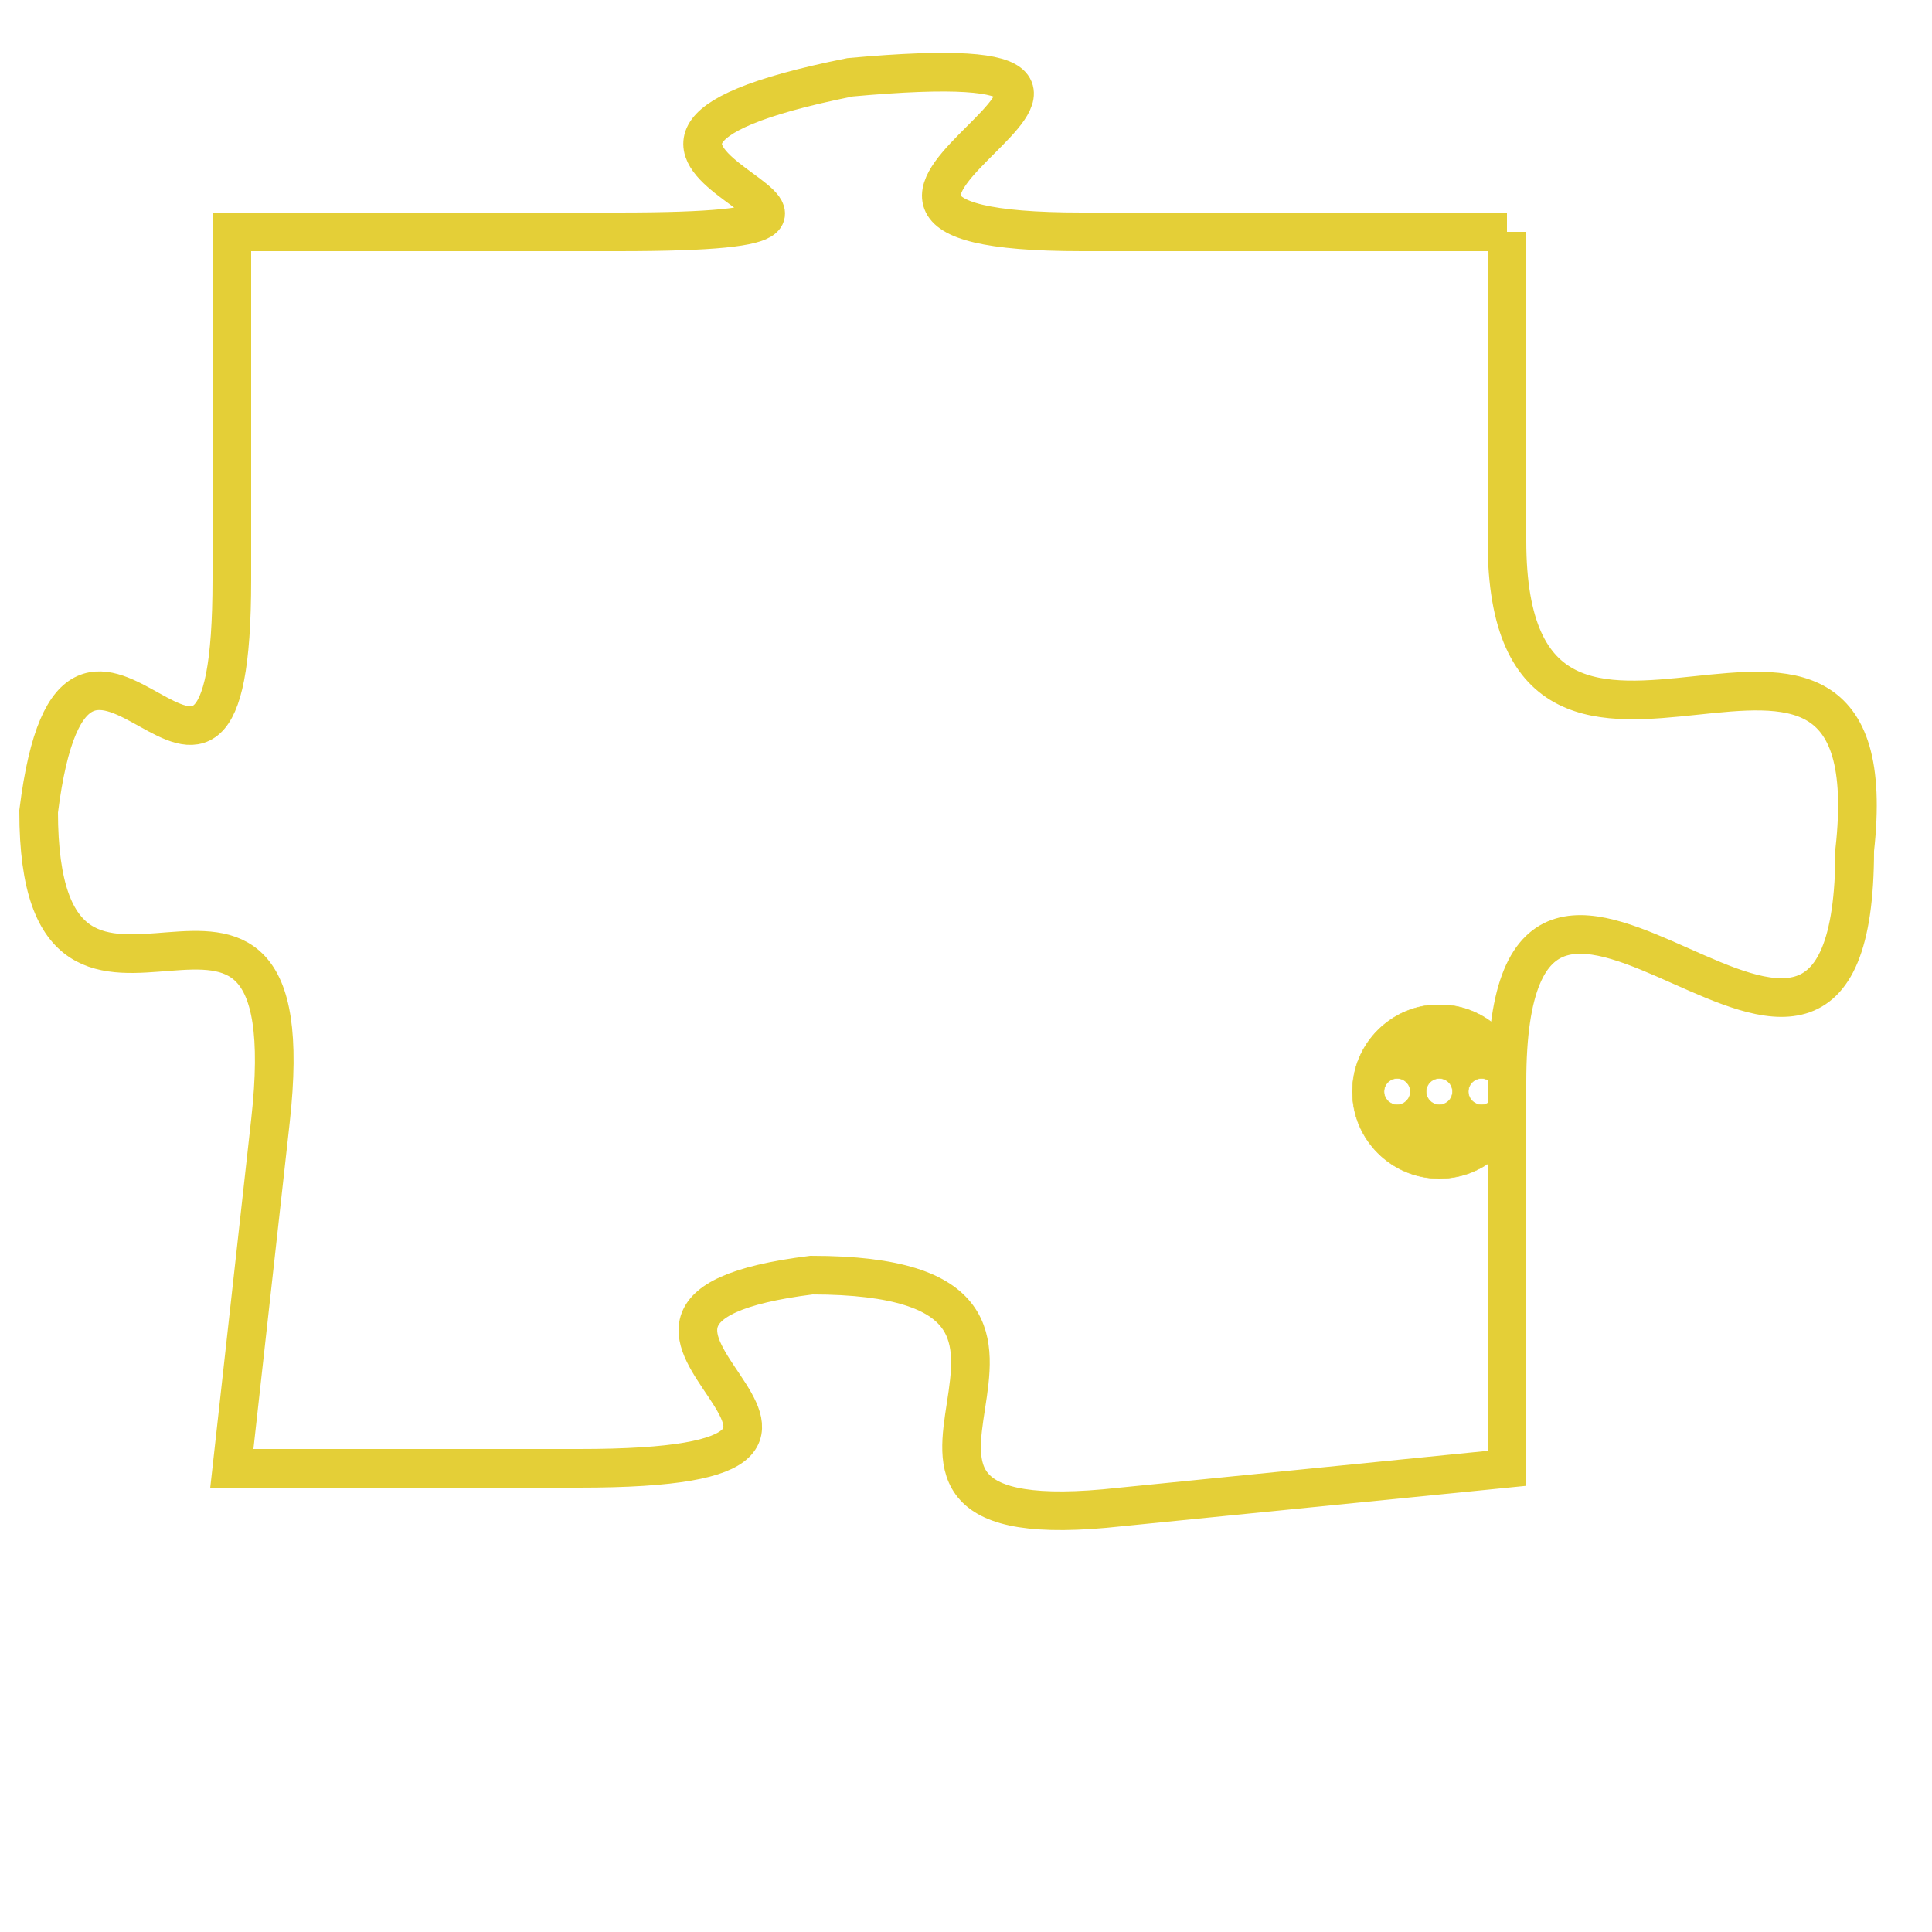 <svg version="1.1" xmlns="http://www.w3.org/2000/svg" xmlns:xlink="http://www.w3.org/1999/xlink" fill="transparent" x="0" y="0" width="350" height="350" preserveAspectRatio="xMinYMin slice"><style type="text/css">.links{fill:transparent;stroke: #E4CF37;}.links:hover{fill:#63D272; opacity:0.4;}</style><defs><g id="allt"><path id="t6271" d="M1056,1536 L1045,1536 C1035,1536 1050,1531 1039,1532 C1029,1534 1043,1536 1033,1536 L1023,1536 1023,1536 L1023,1545 C1023,1554 1019,1543 1018,1551 C1018,1559 1025,1550 1024,1559 L1023,1568 1023,1568 L1032,1568 C1042,1568 1030,1564 1038,1563 C1047,1563 1037,1570 1046,1569 L1056,1568 1056,1568 L1056,1558 C1056,1548 1065,1562 1065,1552 C1066,1543 1056,1553 1056,1544 L1056,1536"/></g><clipPath id="c" clipRule="evenodd" fill="transparent"><use href="#t6271"/></clipPath></defs><svg viewBox="1017 1530 50 41" preserveAspectRatio="xMinYMin meet"><svg width="4380" height="2430"><g><image crossorigin="anonymous" x="0" y="0" href="https://nftpuzzle.license-token.com/assets/completepuzzle.svg" width="100%" height="100%" /><g class="links"><use href="#t6271"/></g></g></svg><svg x="1052" y="1556" height="9%" width="9%" viewBox="0 0 330 330"><g><a xlink:href="https://nftpuzzle.license-token.com/" class="links"><title>See the most innovative NFT based token software licensing project</title><path fill="#E4CF37" id="more" d="M165,0C74.019,0,0,74.019,0,165s74.019,165,165,165s165-74.019,165-165S255.981,0,165,0z M85,190 c-13.785,0-25-11.215-25-25s11.215-25,25-25s25,11.215,25,25S98.785,190,85,190z M165,190c-13.785,0-25-11.215-25-25 s11.215-25,25-25s25,11.215,25,25S178.785,190,165,190z M245,190c-13.785,0-25-11.215-25-25s11.215-25,25-25 c13.785,0,25,11.215,25,25S258.785,190,245,190z"></path></a></g></svg></svg></svg>